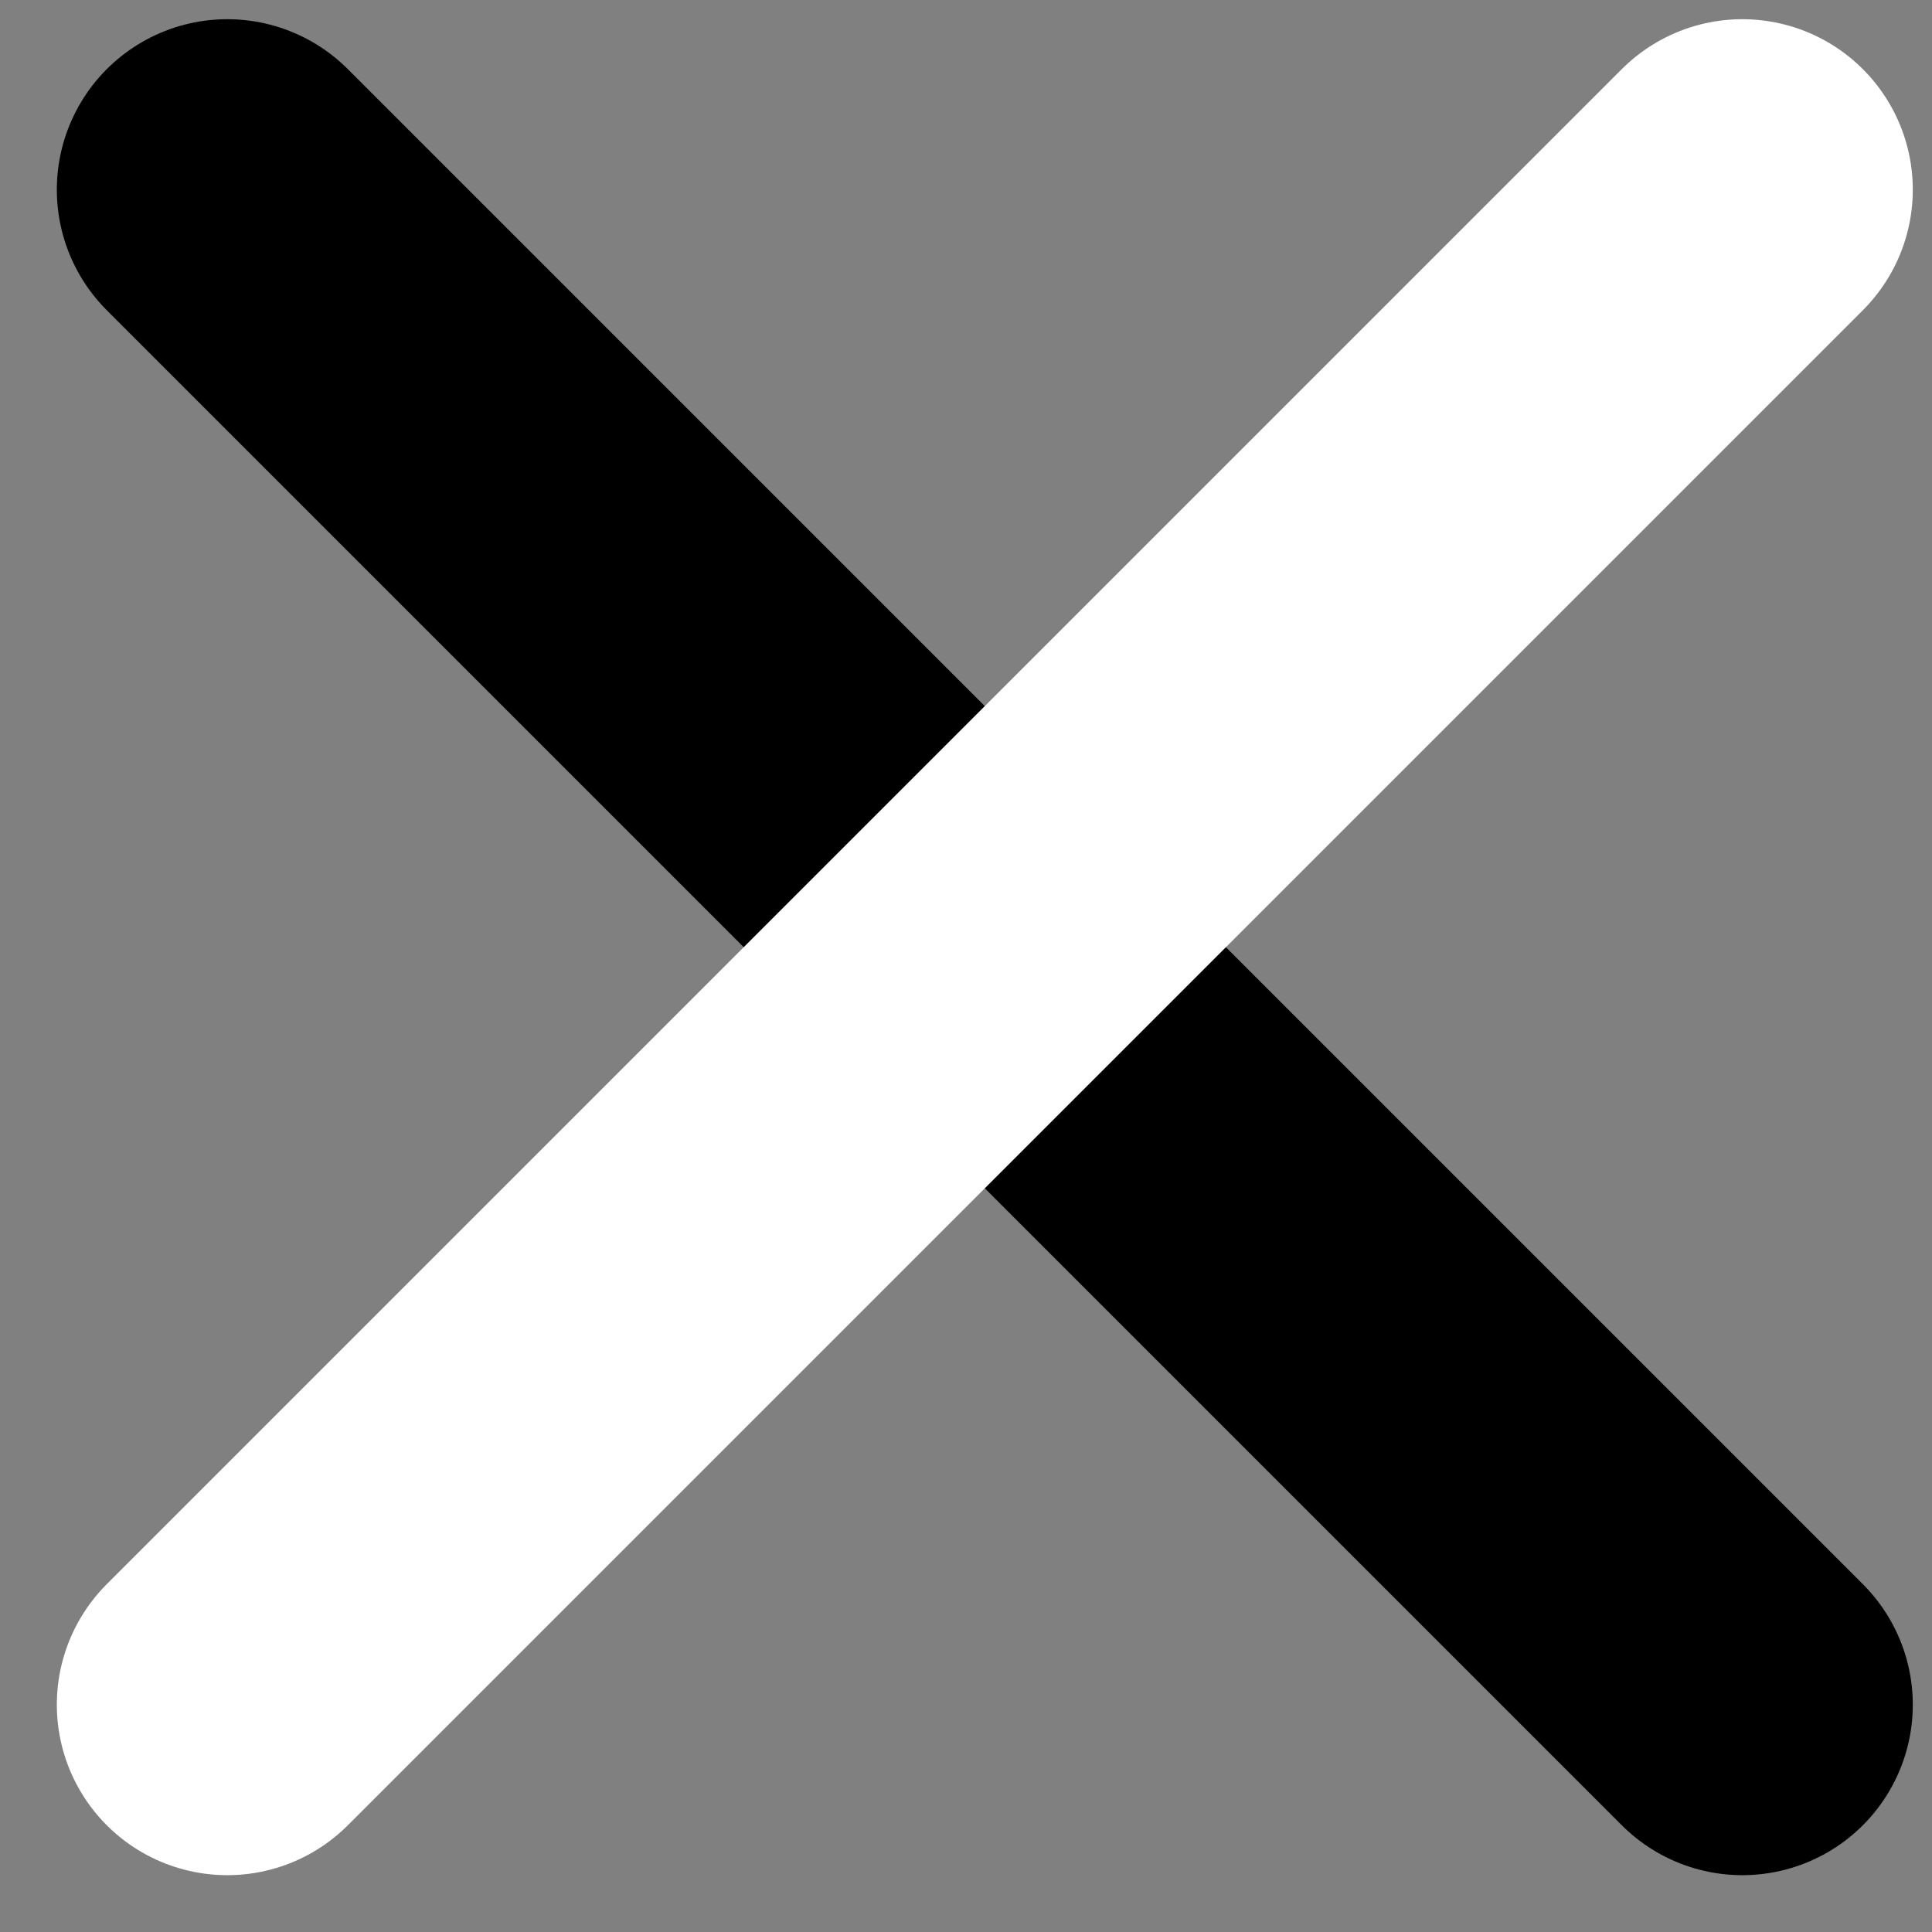 <svg
  width="16px"
  height="16px"
  viewBox="0 0 17 17"
  fill="none"
  xmlns="http://www.w3.org/2000/svg"
>
  <rect x="0" y="0" width="17" height="17" fill="#808080" stroke="none"/>
  <path
    d="M2 1.669L15.331 15"
    stroke="currentColor"
    stroke-width="3"
    stroke-linecap="round"
    stroke-linejoin="round"
  />
  <path
    d="M2 15L15.331 1.669"
    stroke="white"
    stroke-width="3"
    stroke-linecap="round"
    stroke-linejoin="round"
  />
</svg>